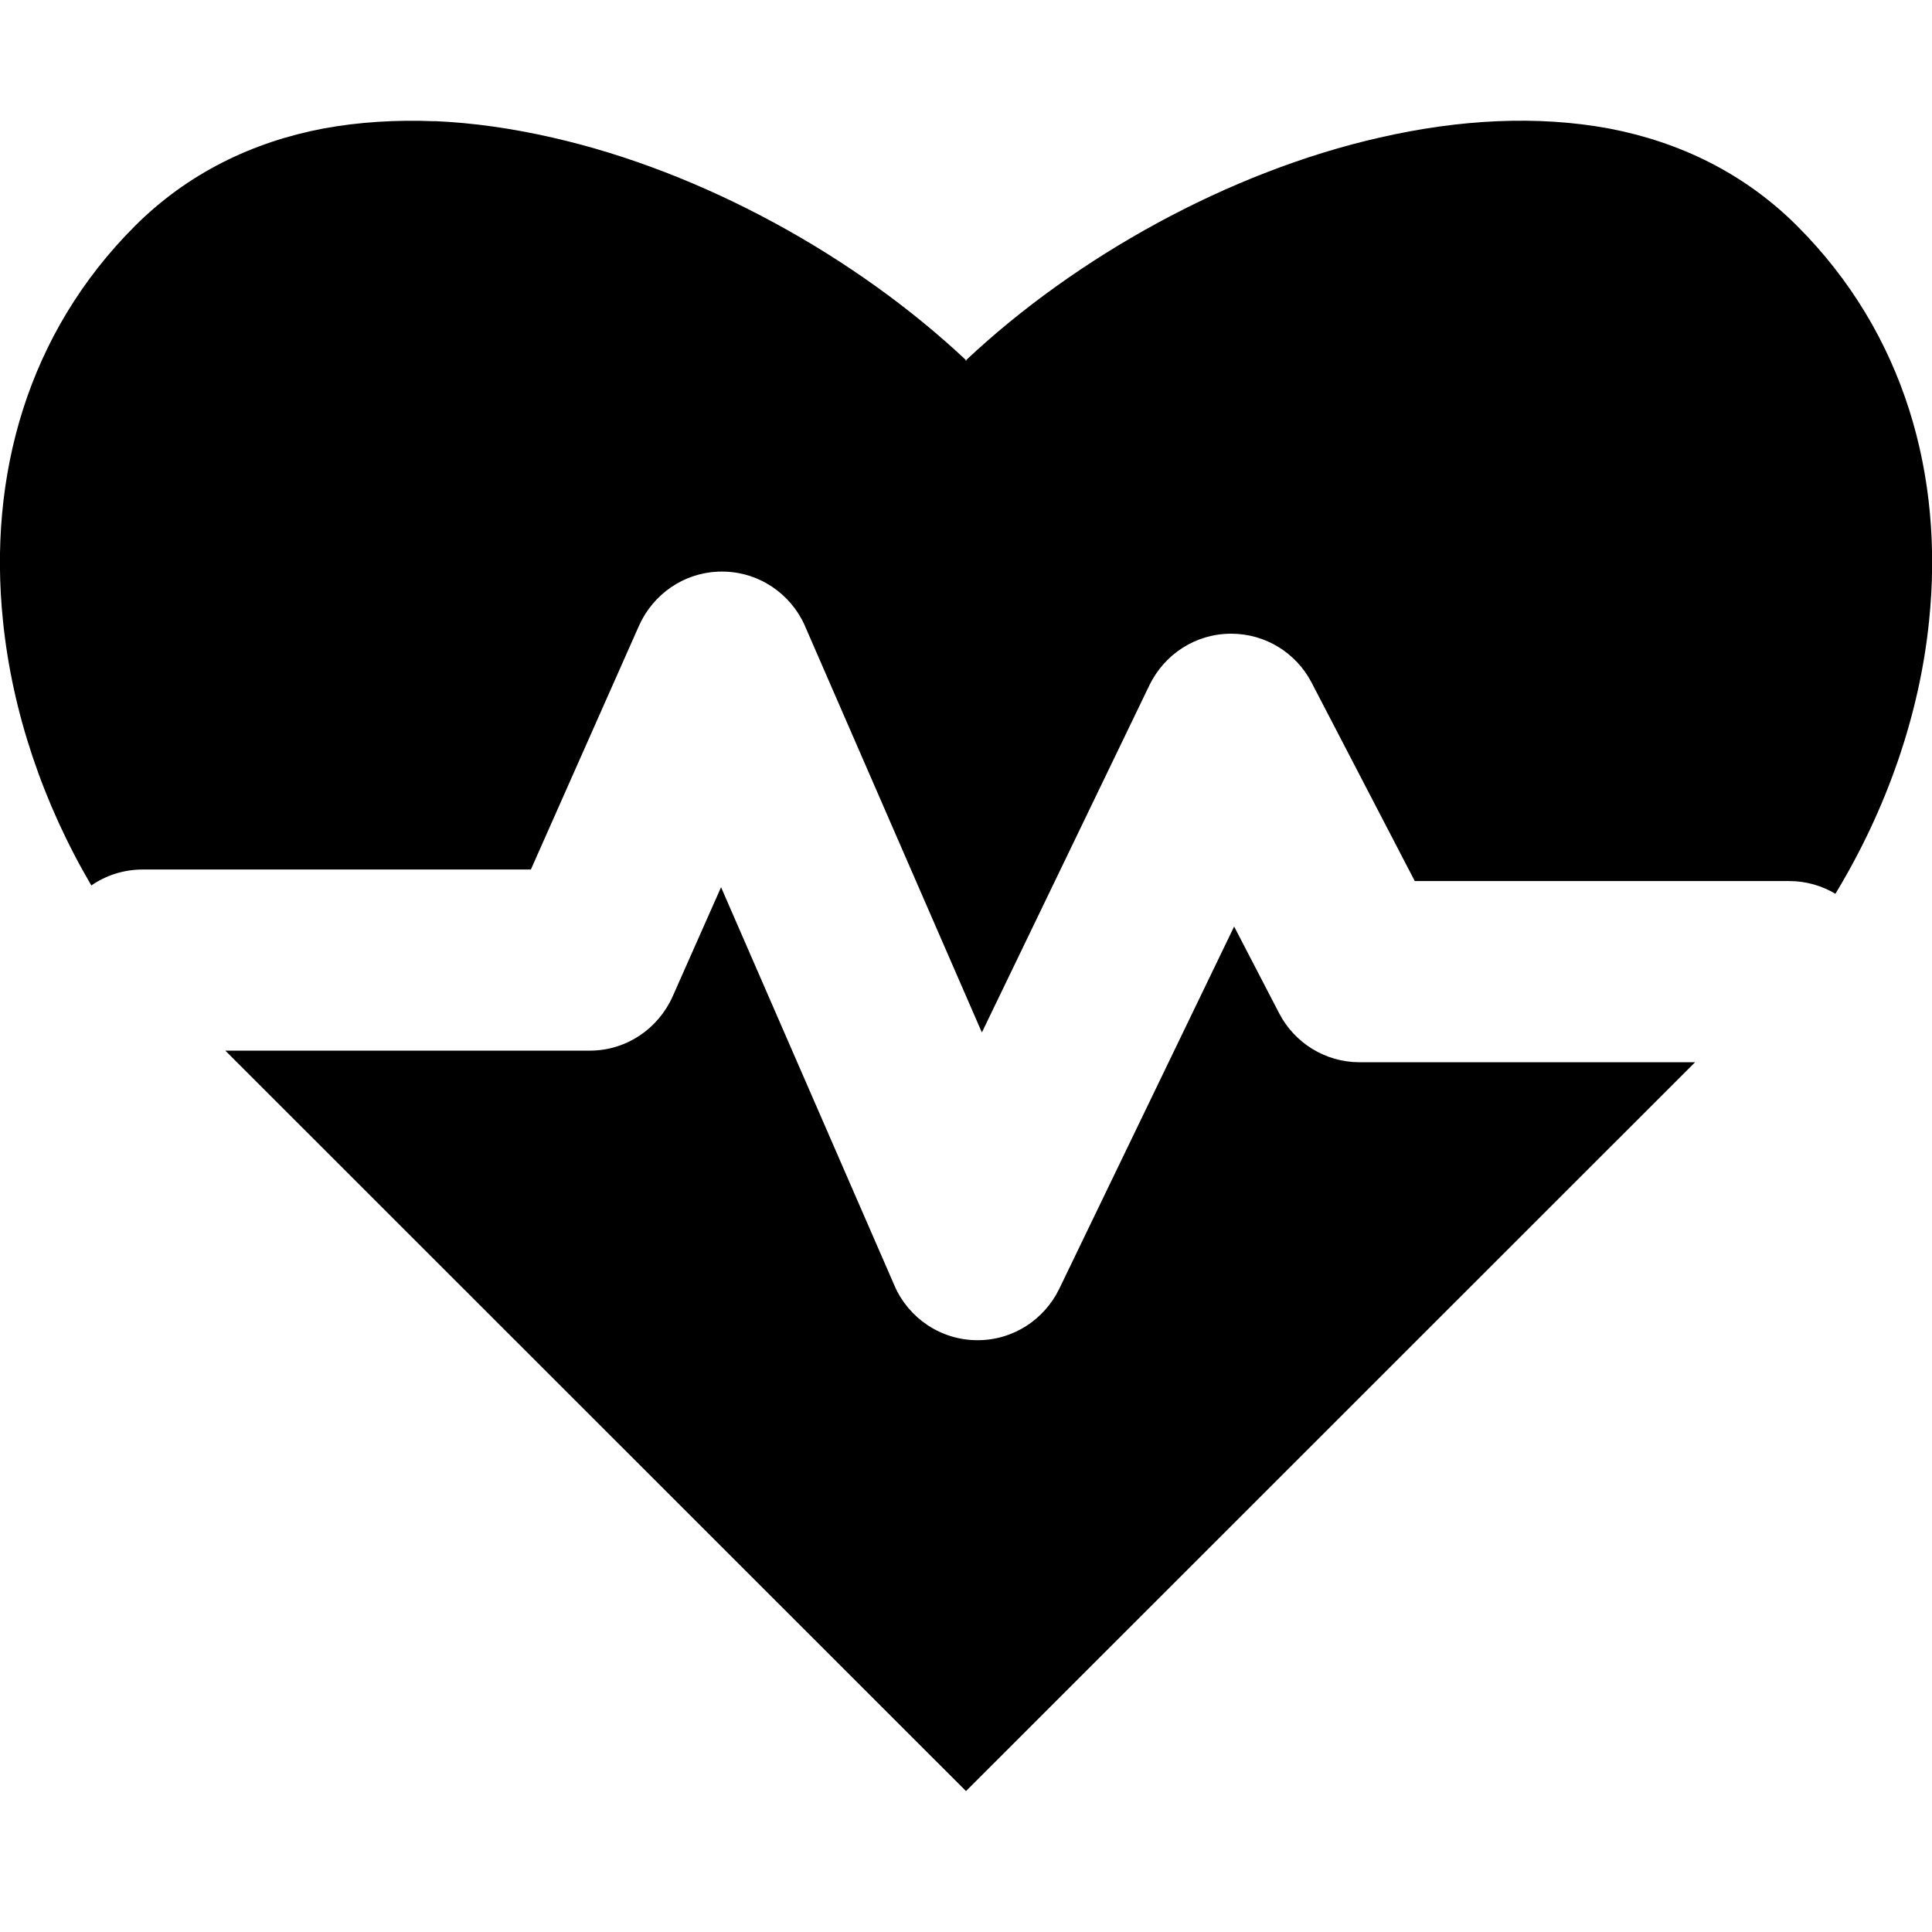 <!-- Generated by IcoMoon.io -->
<svg version="1.1" xmlns="http://www.w3.org/2000/svg" width="32" height="32" viewBox="0 0 32 32">
<title>heartbeat-s</title>
<path d="M7.197 2.008c-0.636-0.026-1.25 0.012-1.844 0.121-1.177 0.224-2.249 0.745-3.119 1.615-1.781 1.781-2.434 4.141-2.184 6.547 0.153 1.499 0.661 3.010 1.463 4.375 0.238-0.165 0.532-0.264 0.85-0.264 0.008 0 0.015 0 0.023 0h6.407l1.793-4.043c0.231-0.512 0.727-0.866 1.308-0.891h0.003c0.018-0.001 0.039-0.001 0.060-0.001 0.612 0 1.138 0.367 1.372 0.892l0.004 0.010 2.93 6.732 2.777-5.756c0.248-0.507 0.76-0.849 1.352-0.849 0.576 0 1.077 0.325 1.328 0.802l0.004 0.008 1.709 3.287h6.184c0.005 0 0.010 0 0.016 0 0.283 0 0.548 0.078 0.774 0.215l-0.007-0.004c0.85-1.402 1.393-2.963 1.551-4.514 0.25-2.406-0.403-4.766-2.184-6.547-0.87-0.87-1.942-1.391-3.119-1.615-1.183-0.219-2.475-0.152-3.793 0.15-2.505 0.567-5.035 1.979-6.848 3.682v0.016c0-0.005-0.006-0.004-0.006-0.004s-0.006-0.001-0.006 0.004v-0.016c-1.813-1.703-4.343-3.114-6.848-3.682-0.662-0.151-1.314-0.245-1.949-0.272zM11.943 14.695l-0.805 1.816c-0.24 0.529-0.763 0.891-1.371 0.891 0 0 0 0 0 0h-6.035l12.268 12.264 12.076-12.072h-5.557c-0.575 0-1.074-0.324-1.326-0.799l-0.004-0.008-0.748-1.441-2.898 6.004c-0.248 0.506-0.76 0.848-1.351 0.848-0.612 0-1.139-0.367-1.372-0.893l-0.004-0.010-2.873-6.6z"></path>
</svg>
